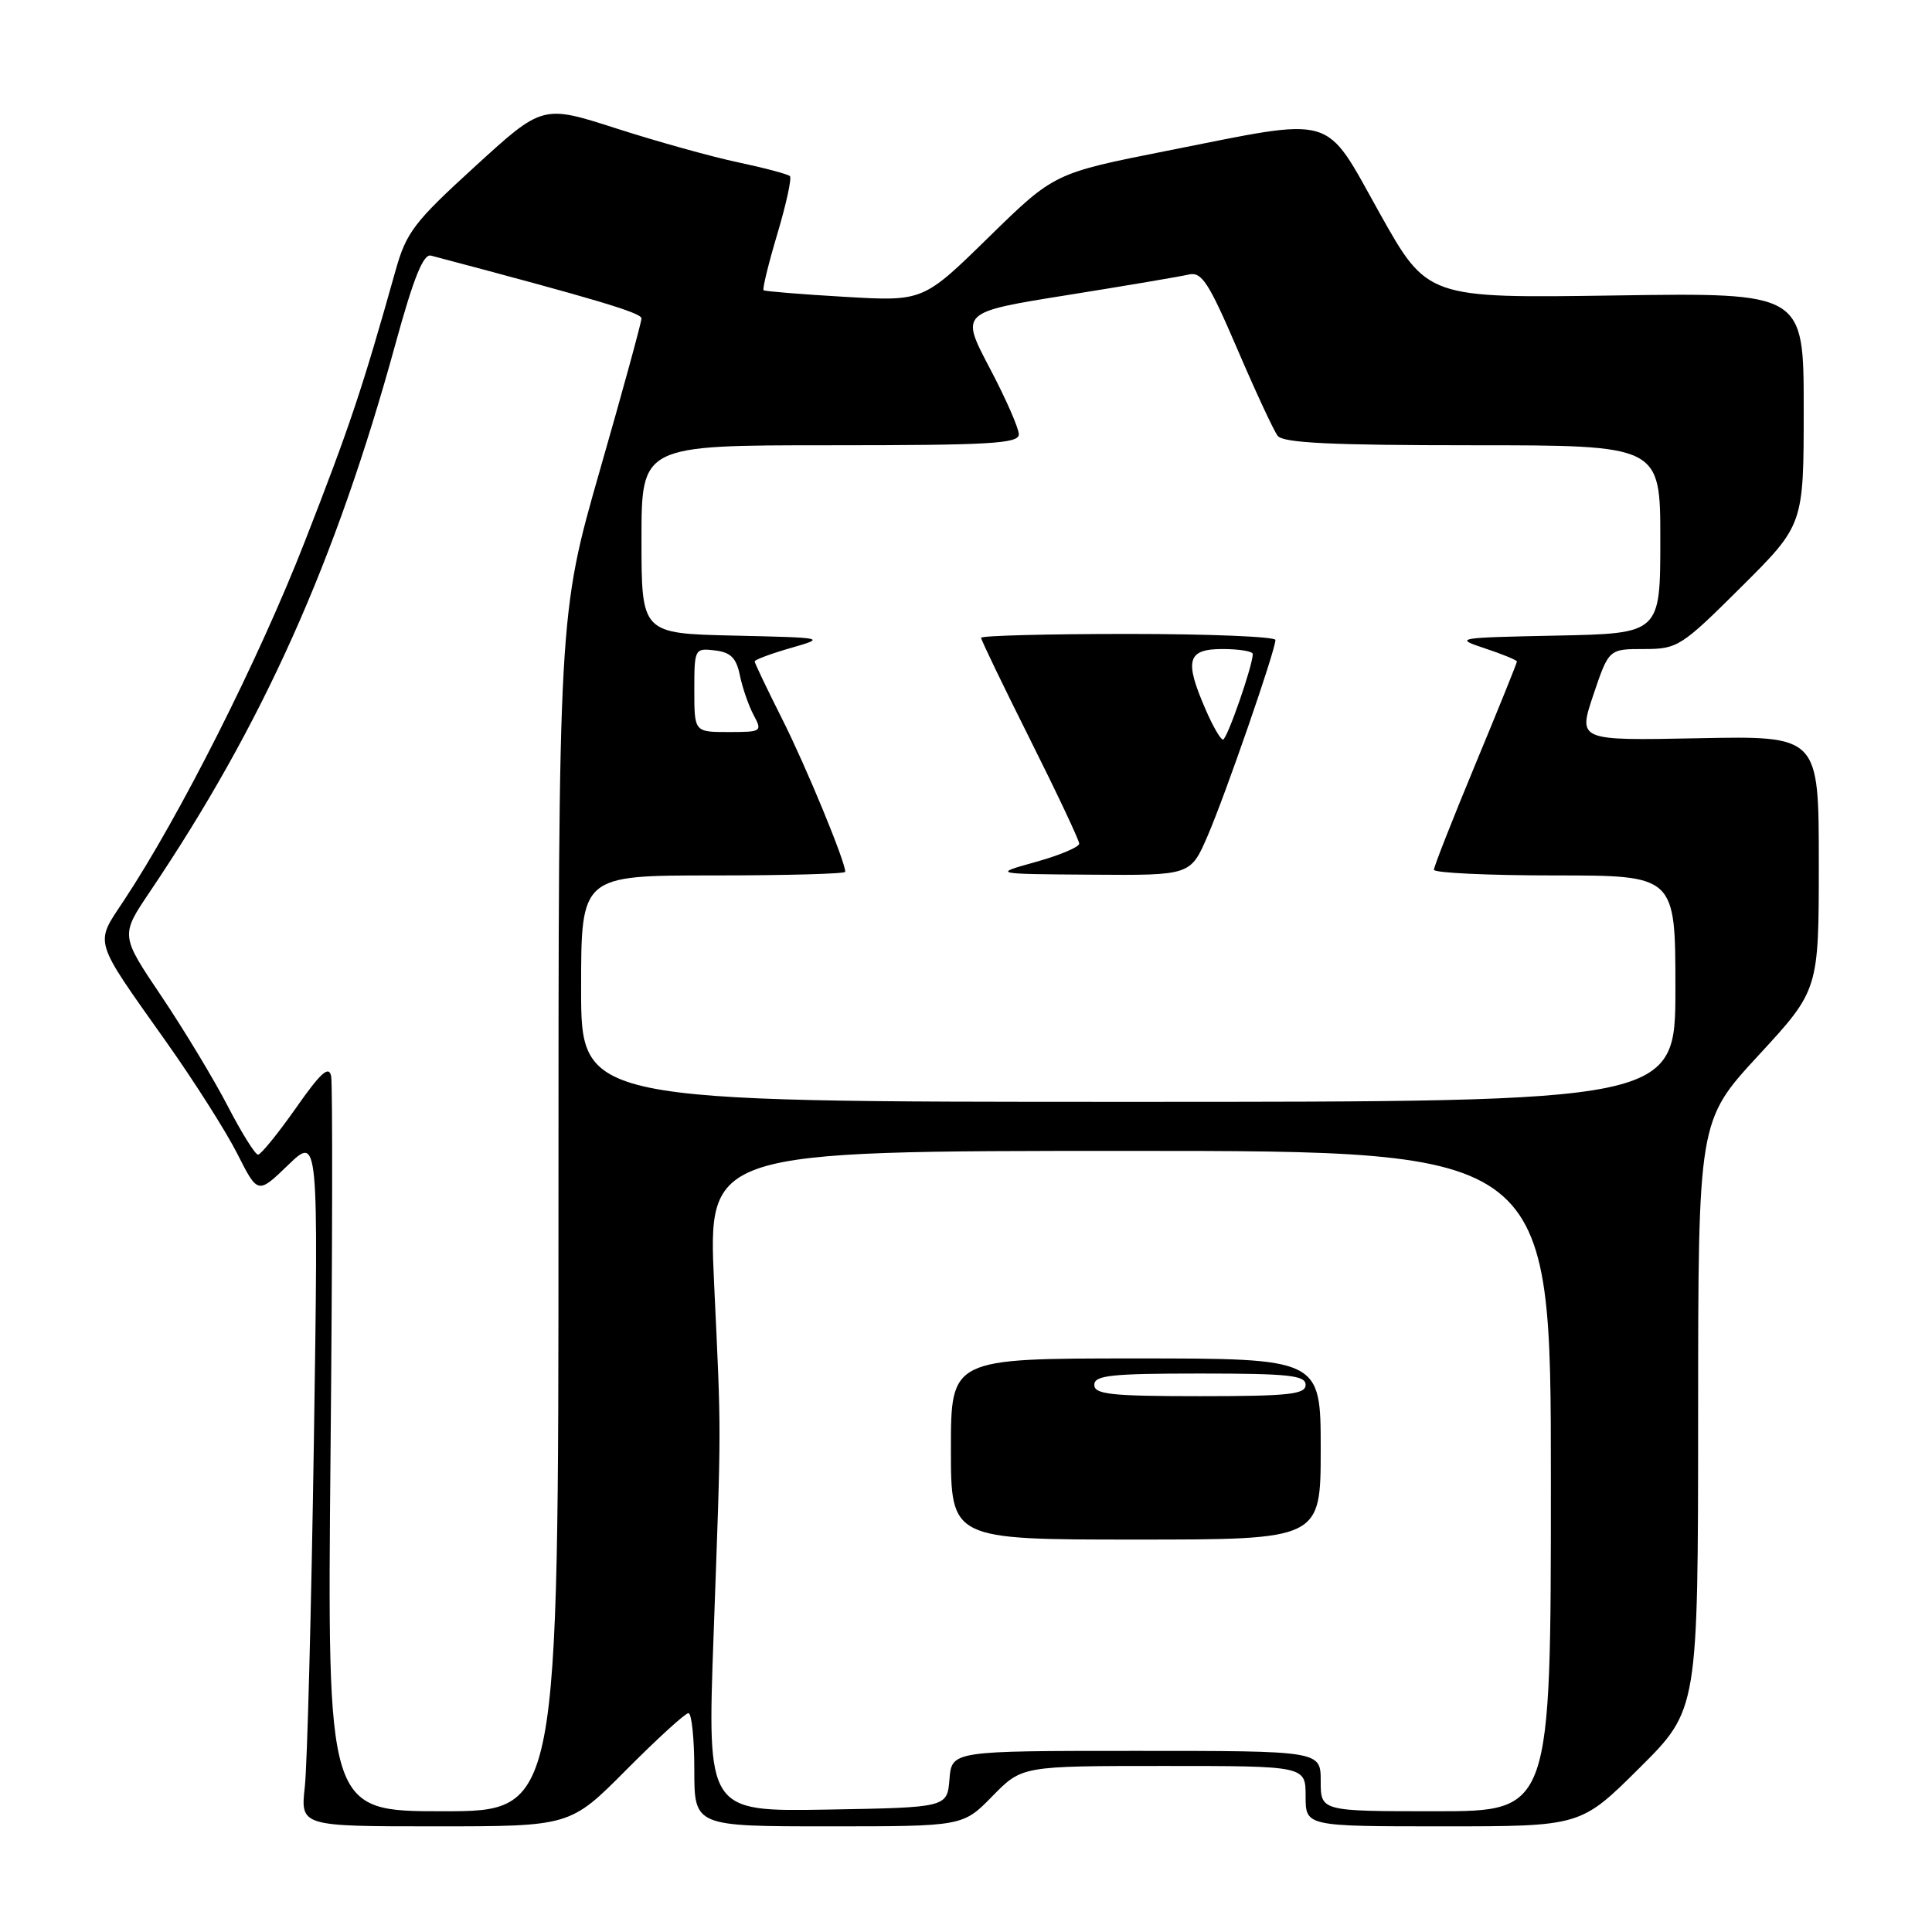 <?xml version="1.0" encoding="UTF-8" standalone="no"?>
<!DOCTYPE svg PUBLIC "-//W3C//DTD SVG 1.1//EN" "http://www.w3.org/Graphics/SVG/1.1/DTD/svg11.dtd" >
<svg xmlns="http://www.w3.org/2000/svg" xmlns:xlink="http://www.w3.org/1999/xlink" version="1.1" viewBox="0 0 256 256">
 <g >
 <path fill="currentColor"
d=" M 83.00 234.50 C 87.10 230.38 90.80 227.00 91.22 227.00 C 91.65 227.00 92.00 230.38 92.00 234.50 C 92.00 242.00 92.00 242.00 109.80 242.00 C 127.59 242.00 127.59 242.00 131.50 238.00 C 135.41 234.00 135.41 234.00 154.20 234.00 C 173.00 234.00 173.00 234.00 173.00 238.00 C 173.00 242.00 173.00 242.00 191.23 242.00 C 209.46 242.00 209.46 242.00 217.23 234.27 C 225.00 226.55 225.00 226.55 225.01 187.52 C 225.02 148.50 225.02 148.50 233.01 139.84 C 241.00 131.18 241.00 131.18 241.00 114.34 C 241.00 97.50 241.00 97.50 225.04 97.82 C 209.09 98.14 209.09 98.14 211.13 92.07 C 213.18 86.00 213.18 86.00 217.82 86.00 C 222.29 86.00 222.76 85.70 230.73 77.77 C 239.00 69.54 239.00 69.54 239.00 54.16 C 239.00 38.78 239.00 38.78 214.06 39.15 C 189.13 39.52 189.13 39.52 182.82 28.26 C 175.34 14.90 177.34 15.49 154.59 19.99 C 139.68 22.95 139.68 22.95 131.00 31.44 C 122.32 39.94 122.32 39.94 111.91 39.33 C 106.19 39.00 101.36 38.60 101.18 38.46 C 101.00 38.31 101.82 34.96 103.00 31.00 C 104.18 27.04 104.93 23.60 104.67 23.34 C 104.41 23.08 101.34 22.26 97.85 21.52 C 94.36 20.79 87.09 18.76 81.70 17.03 C 71.90 13.87 71.90 13.87 62.95 22.05 C 54.88 29.41 53.83 30.78 52.41 35.86 C 47.98 51.62 46.36 56.46 40.36 71.83 C 34.26 87.45 23.79 108.20 16.36 119.41 C 12.54 125.17 12.27 124.28 21.99 138.00 C 25.69 143.22 29.95 149.92 31.44 152.87 C 34.16 158.25 34.16 158.25 38.18 154.37 C 42.20 150.50 42.20 150.50 41.59 191.00 C 41.25 213.28 40.71 233.86 40.39 236.75 C 39.81 242.00 39.81 242.00 57.68 242.00 C 75.55 242.00 75.55 242.00 83.00 234.50 Z  M 43.80 192.25 C 44.05 165.99 44.08 143.64 43.88 142.60 C 43.59 141.14 42.49 142.13 39.19 146.85 C 36.81 150.23 34.56 153.00 34.19 153.00 C 33.81 152.99 32.00 150.09 30.17 146.55 C 28.33 143.00 24.39 136.47 21.40 132.02 C 15.96 123.95 15.96 123.95 19.82 118.22 C 34.85 95.93 44.46 74.50 52.42 45.50 C 54.81 36.79 56.10 33.60 57.11 33.87 C 79.00 39.66 85.00 41.45 85.00 42.19 C 85.00 42.68 82.53 51.72 79.50 62.27 C 74.00 81.46 74.00 81.46 74.00 160.73 C 74.00 240.00 74.00 240.00 58.68 240.00 C 43.35 240.00 43.35 240.00 43.80 192.25 Z  M 94.55 216.78 C 95.59 187.82 95.59 190.83 94.62 170.00 C 93.81 152.50 93.81 152.50 149.65 152.50 C 205.50 152.50 205.50 152.50 205.50 196.25 C 205.50 240.00 205.50 240.00 190.25 240.00 C 175.00 240.00 175.00 240.00 175.00 236.00 C 175.00 232.00 175.00 232.00 150.56 232.00 C 126.12 232.00 126.12 232.00 125.81 235.75 C 125.50 239.50 125.50 239.50 109.61 239.78 C 93.71 240.05 93.71 240.05 94.55 216.78 Z  M 175.00 192.00 C 175.00 180.00 175.00 180.00 150.50 180.00 C 126.00 180.00 126.00 180.00 126.00 192.00 C 126.00 204.00 126.00 204.00 150.50 204.00 C 175.00 204.00 175.00 204.00 175.00 192.00 Z  M 77.00 131.00 C 77.00 116.00 77.00 116.00 94.50 116.00 C 104.12 116.00 112.00 115.79 112.00 115.52 C 112.00 114.14 106.81 101.57 103.64 95.27 C 101.64 91.30 100.00 87.87 100.00 87.64 C 100.00 87.42 102.14 86.62 104.75 85.87 C 109.48 84.51 109.46 84.50 97.25 84.22 C 85.00 83.94 85.00 83.94 85.00 71.47 C 85.00 59.00 85.00 59.00 110.00 59.00 C 131.19 59.00 135.00 58.78 135.00 57.55 C 135.00 56.75 133.26 52.78 131.12 48.73 C 127.25 41.37 127.25 41.37 141.37 39.11 C 149.14 37.87 156.40 36.64 157.50 36.38 C 159.22 35.97 160.14 37.38 163.93 46.20 C 166.36 51.87 168.77 57.06 169.30 57.75 C 170.01 58.69 176.39 59.00 195.12 59.00 C 220.00 59.00 220.00 59.00 220.00 71.47 C 220.00 83.94 220.00 83.94 206.25 84.22 C 192.91 84.49 192.63 84.54 196.75 85.91 C 199.09 86.68 201.00 87.47 201.00 87.66 C 201.00 87.85 198.53 93.97 195.50 101.26 C 192.48 108.54 190.00 114.84 190.00 115.25 C 190.00 115.66 197.20 116.00 206.00 116.00 C 222.00 116.00 222.00 116.00 222.00 131.00 C 222.00 146.00 222.00 146.00 149.50 146.00 C 77.00 146.00 77.00 146.00 77.00 131.00 Z  M 160.02 110.75 C 162.41 105.21 169.00 86.17 169.00 84.80 C 169.00 84.36 160.22 84.00 149.50 84.00 C 138.78 84.00 130.00 84.23 130.00 84.51 C 130.00 84.80 132.93 90.87 136.50 98.00 C 140.07 105.13 143.00 111.34 143.00 111.79 C 143.00 112.24 140.41 113.33 137.25 114.21 C 131.50 115.81 131.50 115.81 144.63 115.90 C 157.75 116.00 157.75 116.00 160.02 110.75 Z  M 92.00 91.43 C 92.00 85.97 92.05 85.87 94.71 86.18 C 96.82 86.43 97.57 87.17 98.04 89.50 C 98.38 91.15 99.20 93.51 99.86 94.75 C 101.03 96.93 100.93 97.00 96.54 97.00 C 92.00 97.00 92.00 97.00 92.00 91.43 Z  M 145.00 183.50 C 145.00 182.24 147.22 182.00 159.00 182.00 C 170.78 182.00 173.00 182.24 173.00 183.50 C 173.00 184.76 170.78 185.00 159.00 185.00 C 147.22 185.00 145.00 184.76 145.00 183.50 Z  M 159.74 93.99 C 156.90 87.46 157.32 86.00 162.00 86.00 C 164.20 86.00 166.00 86.30 166.00 86.66 C 166.00 88.19 162.59 98.00 162.05 98.00 C 161.73 98.00 160.69 96.20 159.74 93.99 Z "/>
</g>
</svg>